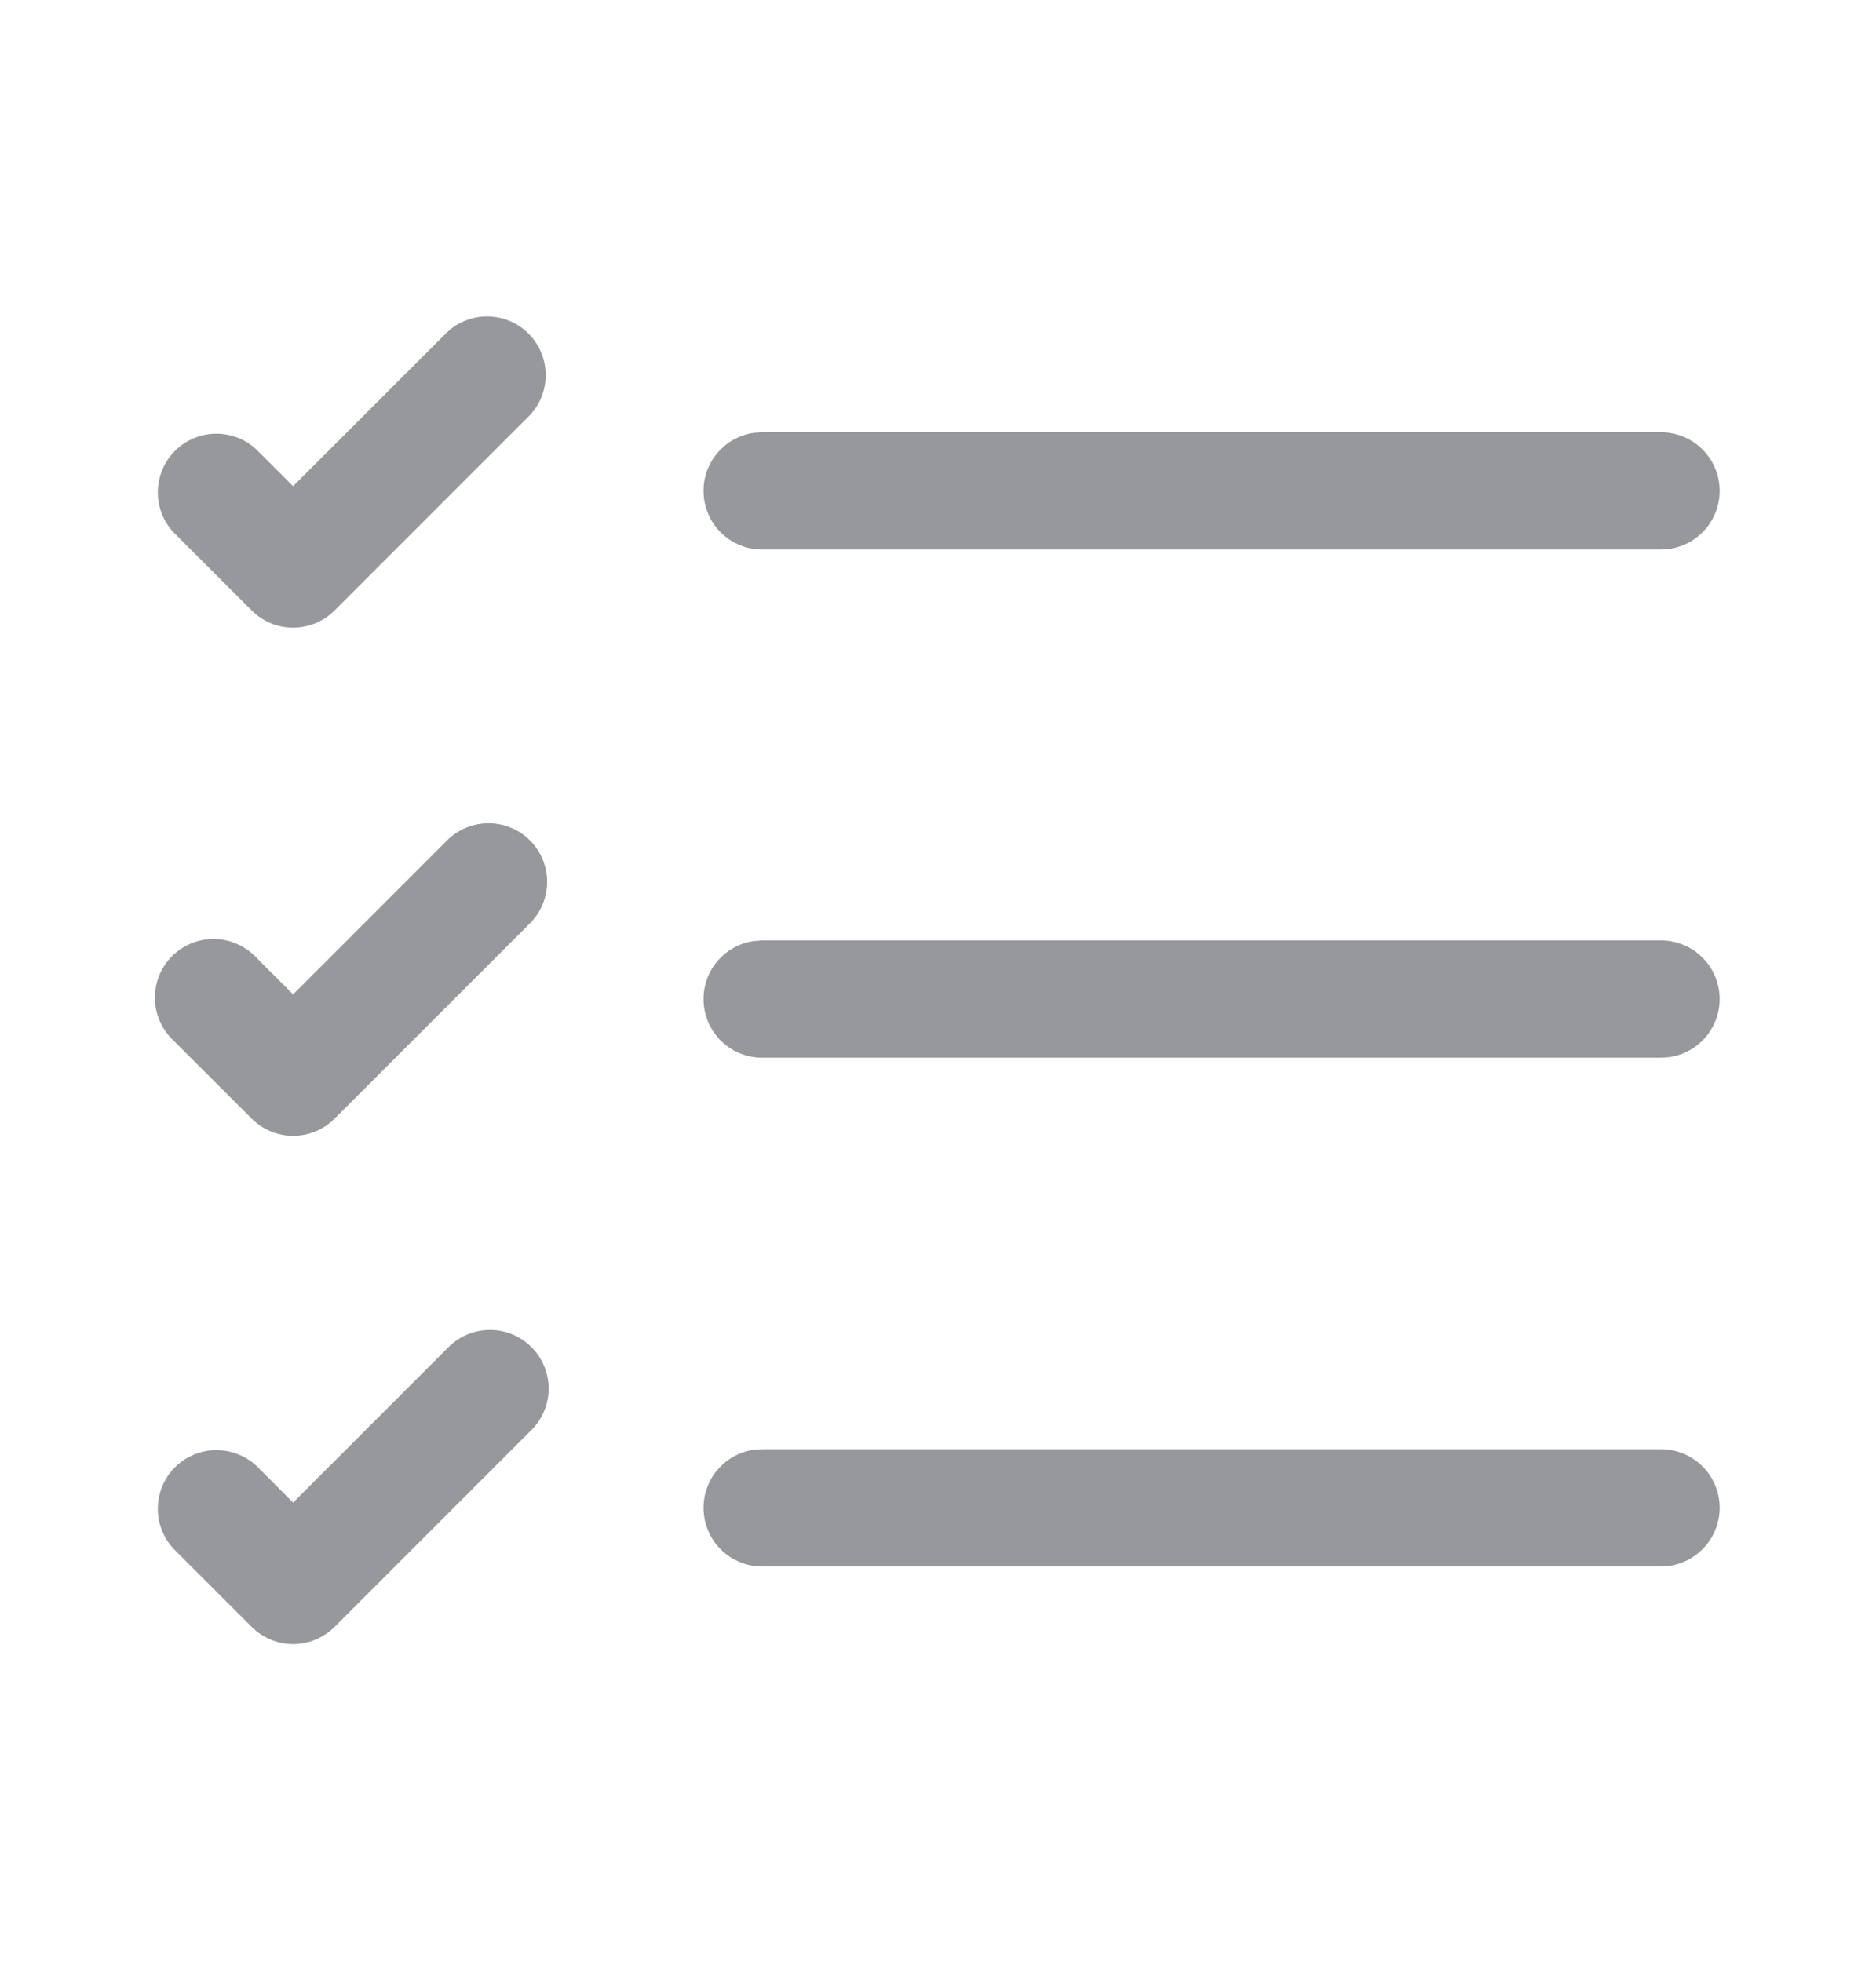 <svg width="22" height="23" viewBox="0 0 22 23" fill="none" xmlns="http://www.w3.org/2000/svg">
<path d="M6.215 4.866C6.336 4.736 6.403 4.564 6.399 4.385C6.396 4.207 6.324 4.037 6.198 3.911C6.072 3.785 5.902 3.713 5.724 3.71C5.546 3.707 5.374 3.773 5.243 3.895L3.437 5.7L3.007 5.27C2.876 5.148 2.704 5.082 2.526 5.085C2.348 5.088 2.178 5.16 2.052 5.286C1.926 5.412 1.854 5.582 1.851 5.76C1.847 5.939 1.914 6.111 2.035 6.241L2.952 7.158C3.081 7.287 3.255 7.359 3.437 7.359C3.62 7.359 3.794 7.287 3.923 7.158L6.215 4.866ZM19.479 16.991H8.937L8.844 16.997C8.671 17.021 8.514 17.11 8.404 17.245C8.294 17.38 8.24 17.552 8.252 17.725C8.264 17.899 8.341 18.062 8.468 18.181C8.596 18.3 8.763 18.366 8.937 18.366H19.479L19.573 18.36C19.745 18.336 19.902 18.247 20.012 18.112C20.122 17.977 20.177 17.805 20.165 17.632C20.153 17.458 20.076 17.295 19.948 17.176C19.821 17.057 19.653 16.991 19.479 16.991ZM19.479 11.026H8.937L8.844 11.033C8.671 11.056 8.514 11.145 8.404 11.28C8.294 11.415 8.24 11.587 8.252 11.761C8.264 11.934 8.341 12.097 8.468 12.216C8.596 12.335 8.763 12.401 8.937 12.401H19.479L19.573 12.395C19.745 12.371 19.902 12.283 20.012 12.148C20.122 12.012 20.177 11.841 20.165 11.667C20.153 11.493 20.076 11.33 19.948 11.211C19.821 11.092 19.653 11.026 19.479 11.026ZM19.479 5.068H8.937L8.844 5.074C8.671 5.098 8.514 5.186 8.404 5.322C8.294 5.457 8.24 5.629 8.252 5.802C8.264 5.976 8.341 6.139 8.468 6.258C8.596 6.377 8.763 6.443 8.937 6.443H19.479L19.573 6.437C19.745 6.413 19.902 6.324 20.012 6.189C20.122 6.054 20.177 5.882 20.165 5.709C20.153 5.535 20.076 5.372 19.948 5.253C19.821 5.134 19.653 5.068 19.479 5.068ZM6.215 16.783C6.283 16.72 6.337 16.644 6.374 16.56C6.412 16.475 6.432 16.384 6.434 16.292C6.435 16.2 6.418 16.108 6.384 16.023C6.349 15.937 6.298 15.859 6.232 15.794C6.167 15.729 6.089 15.677 6.004 15.643C5.918 15.608 5.826 15.591 5.734 15.593C5.642 15.594 5.551 15.614 5.466 15.652C5.382 15.69 5.306 15.744 5.243 15.811L3.437 17.617L3.007 17.186C2.876 17.065 2.704 16.999 2.526 17.002C2.348 17.005 2.178 17.077 2.052 17.203C1.926 17.329 1.854 17.499 1.851 17.677C1.847 17.855 1.914 18.028 2.035 18.158L2.952 19.075C3.081 19.203 3.255 19.276 3.437 19.276C3.62 19.276 3.794 19.203 3.923 19.075L6.215 16.783ZM6.215 9.853C6.344 9.982 6.416 10.157 6.416 10.339C6.416 10.521 6.344 10.696 6.215 10.825L3.923 13.116C3.794 13.245 3.62 13.317 3.437 13.317C3.255 13.317 3.081 13.245 2.952 13.116L2.035 12.2C1.967 12.137 1.913 12.061 1.876 11.976C1.838 11.892 1.818 11.801 1.816 11.709C1.815 11.616 1.832 11.525 1.866 11.439C1.901 11.354 1.952 11.276 2.018 11.21C2.083 11.145 2.161 11.094 2.246 11.059C2.332 11.025 2.423 11.008 2.516 11.009C2.608 11.011 2.699 11.031 2.783 11.069C2.868 11.106 2.944 11.16 3.007 11.228L3.437 11.659L5.243 9.853C5.372 9.724 5.547 9.652 5.729 9.652C5.911 9.652 6.086 9.724 6.215 9.853Z" fill="#97989C"/>
</svg>
